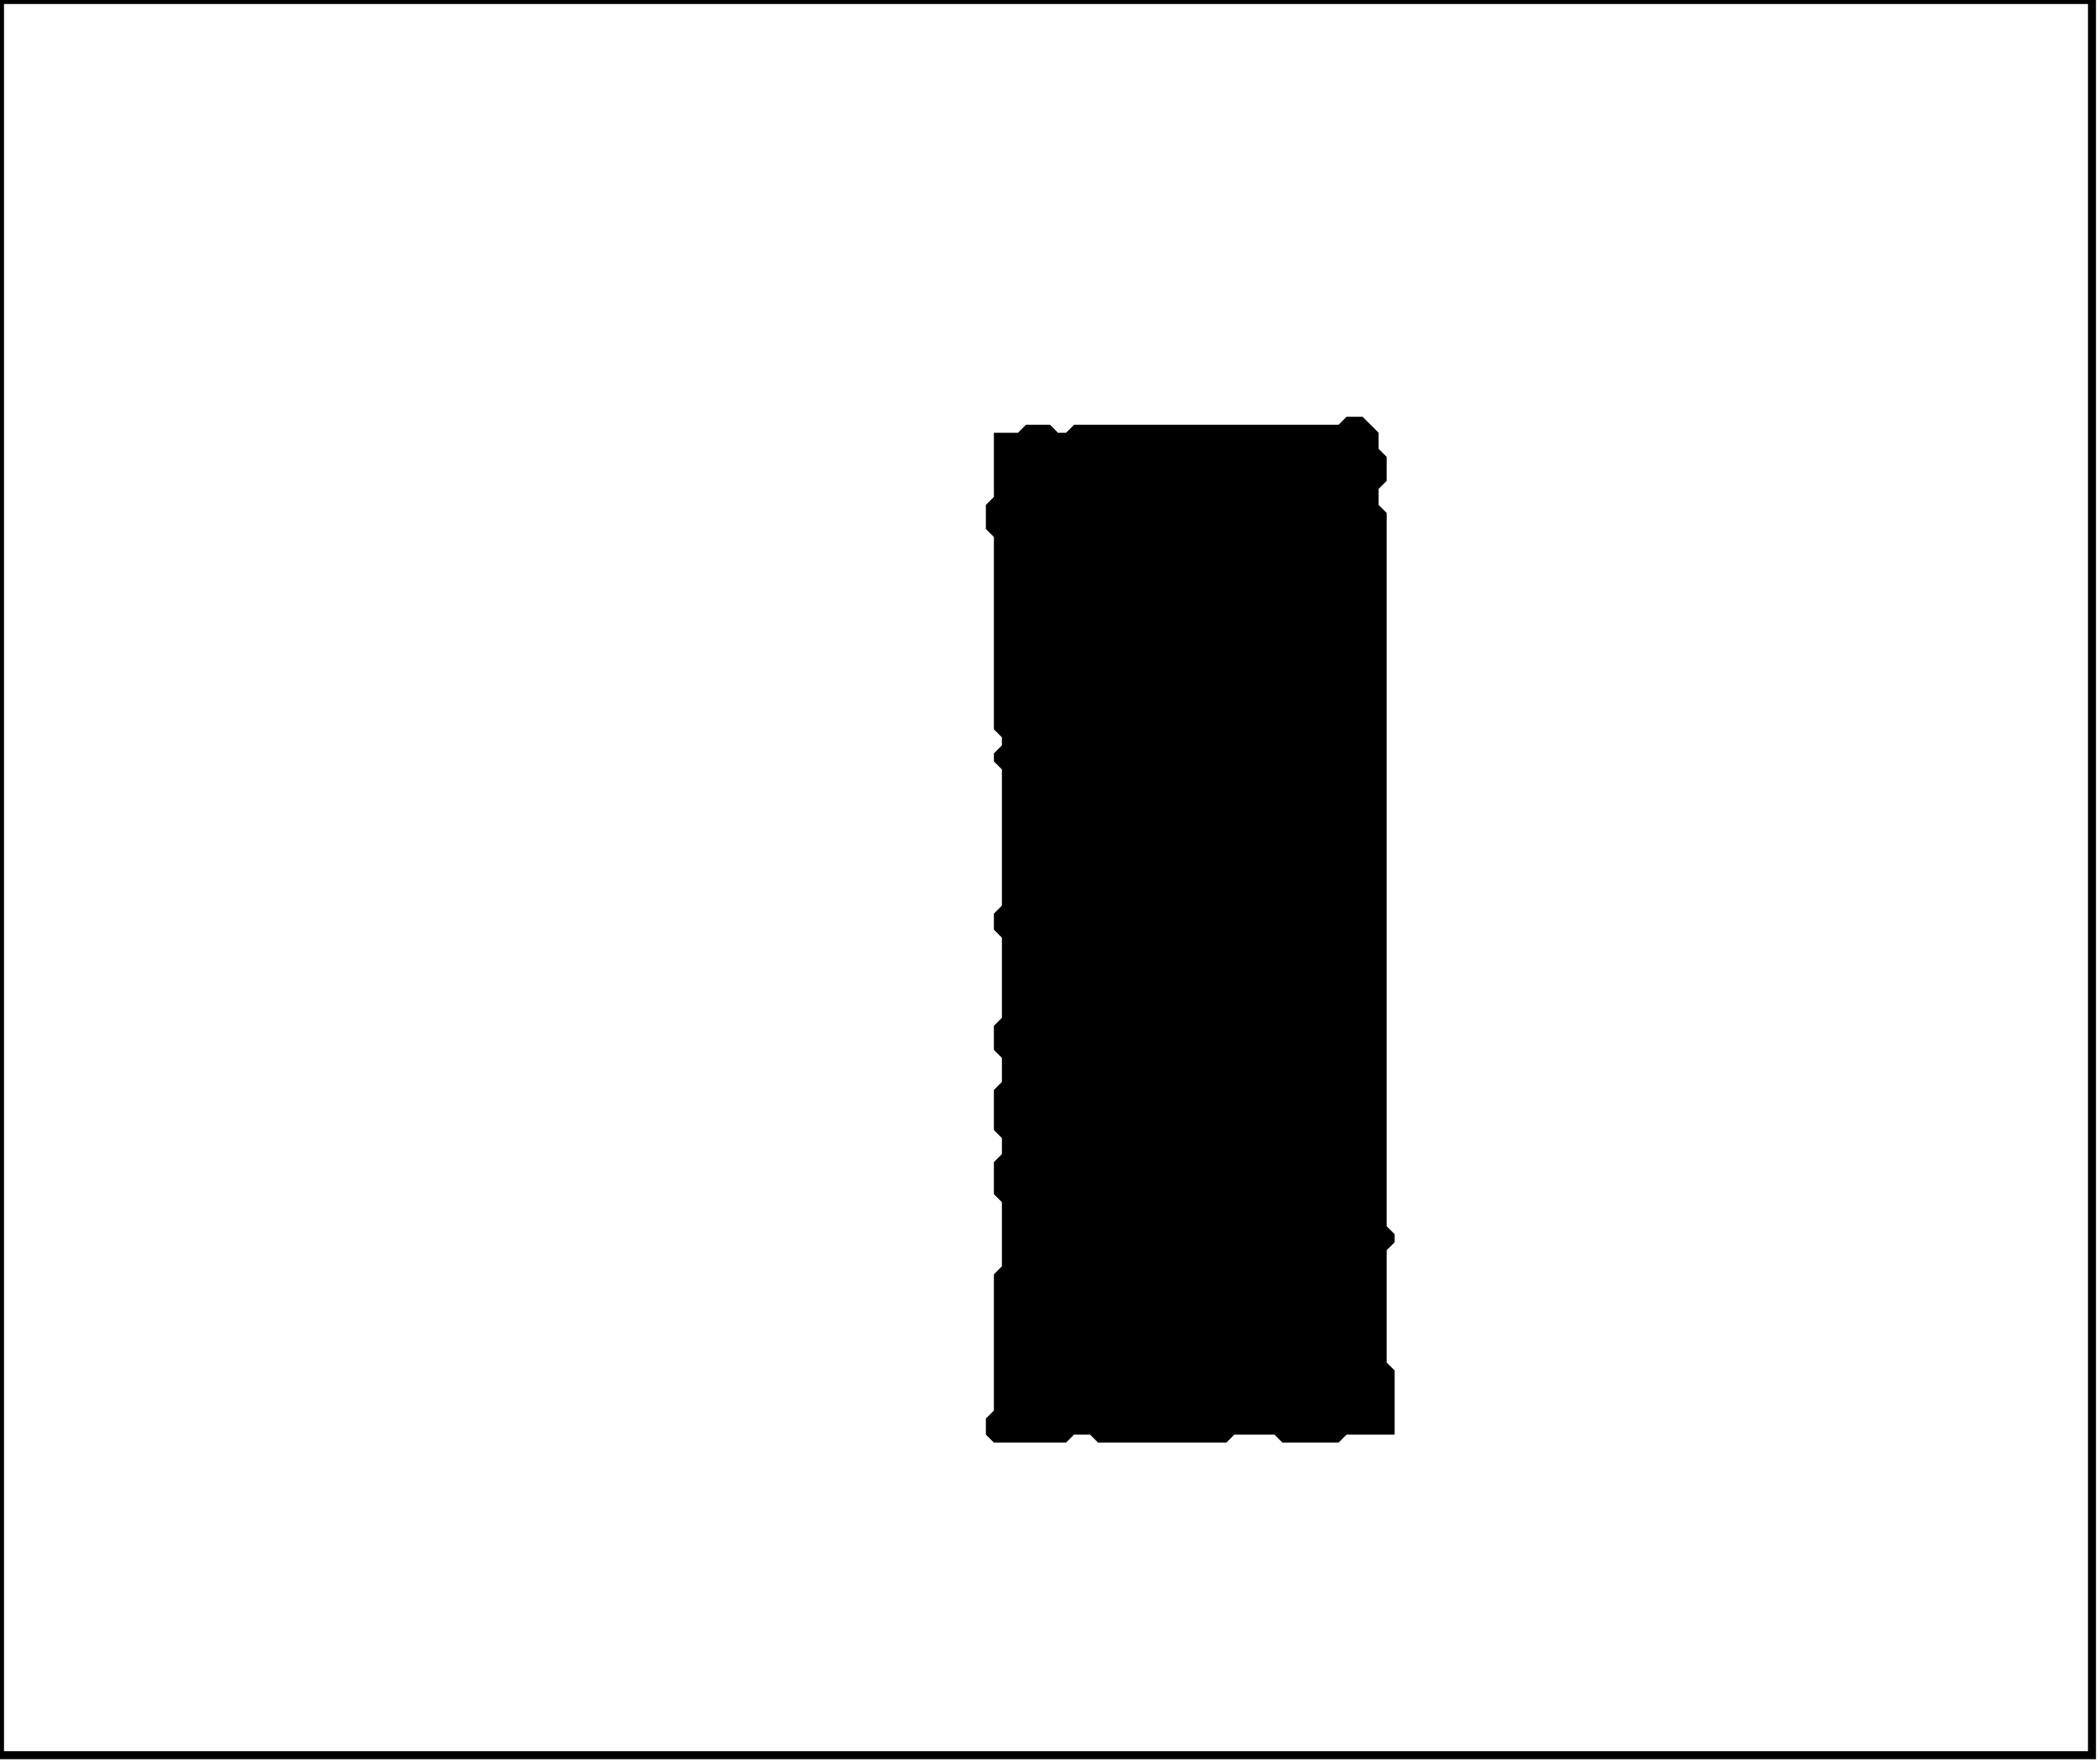 <?xml version='1.0' encoding='utf-8'?>
<svg width="262" height="220" xmlns="http://www.w3.org/2000/svg" viewBox="0 0 262 220"><rect width="262" height="220" fill="white" /><path d="M 168,52 L 167,53 L 134,53 L 133,54 L 132,54 L 131,53 L 128,53 L 127,54 L 124,54 L 124,62 L 123,63 L 123,66 L 124,67 L 124,91 L 125,92 L 125,93 L 124,94 L 124,95 L 125,96 L 125,113 L 124,114 L 124,116 L 125,117 L 125,127 L 124,128 L 124,131 L 125,132 L 125,135 L 124,136 L 124,141 L 125,142 L 125,144 L 124,145 L 124,149 L 125,150 L 125,158 L 124,159 L 124,176 L 123,177 L 123,179 L 124,180 L 133,180 L 134,179 L 136,179 L 137,180 L 153,180 L 154,179 L 159,179 L 160,180 L 167,180 L 168,179 L 174,179 L 174,171 L 173,170 L 173,156 L 174,155 L 174,154 L 173,153 L 173,64 L 172,63 L 172,61 L 173,60 L 173,57 L 172,56 L 172,54 L 170,52 Z" fill="black" /><path d="M 0,0 L 0,219 L 261,219 L 261,0 Z" fill="none" stroke="black" stroke-width="1" /></svg>